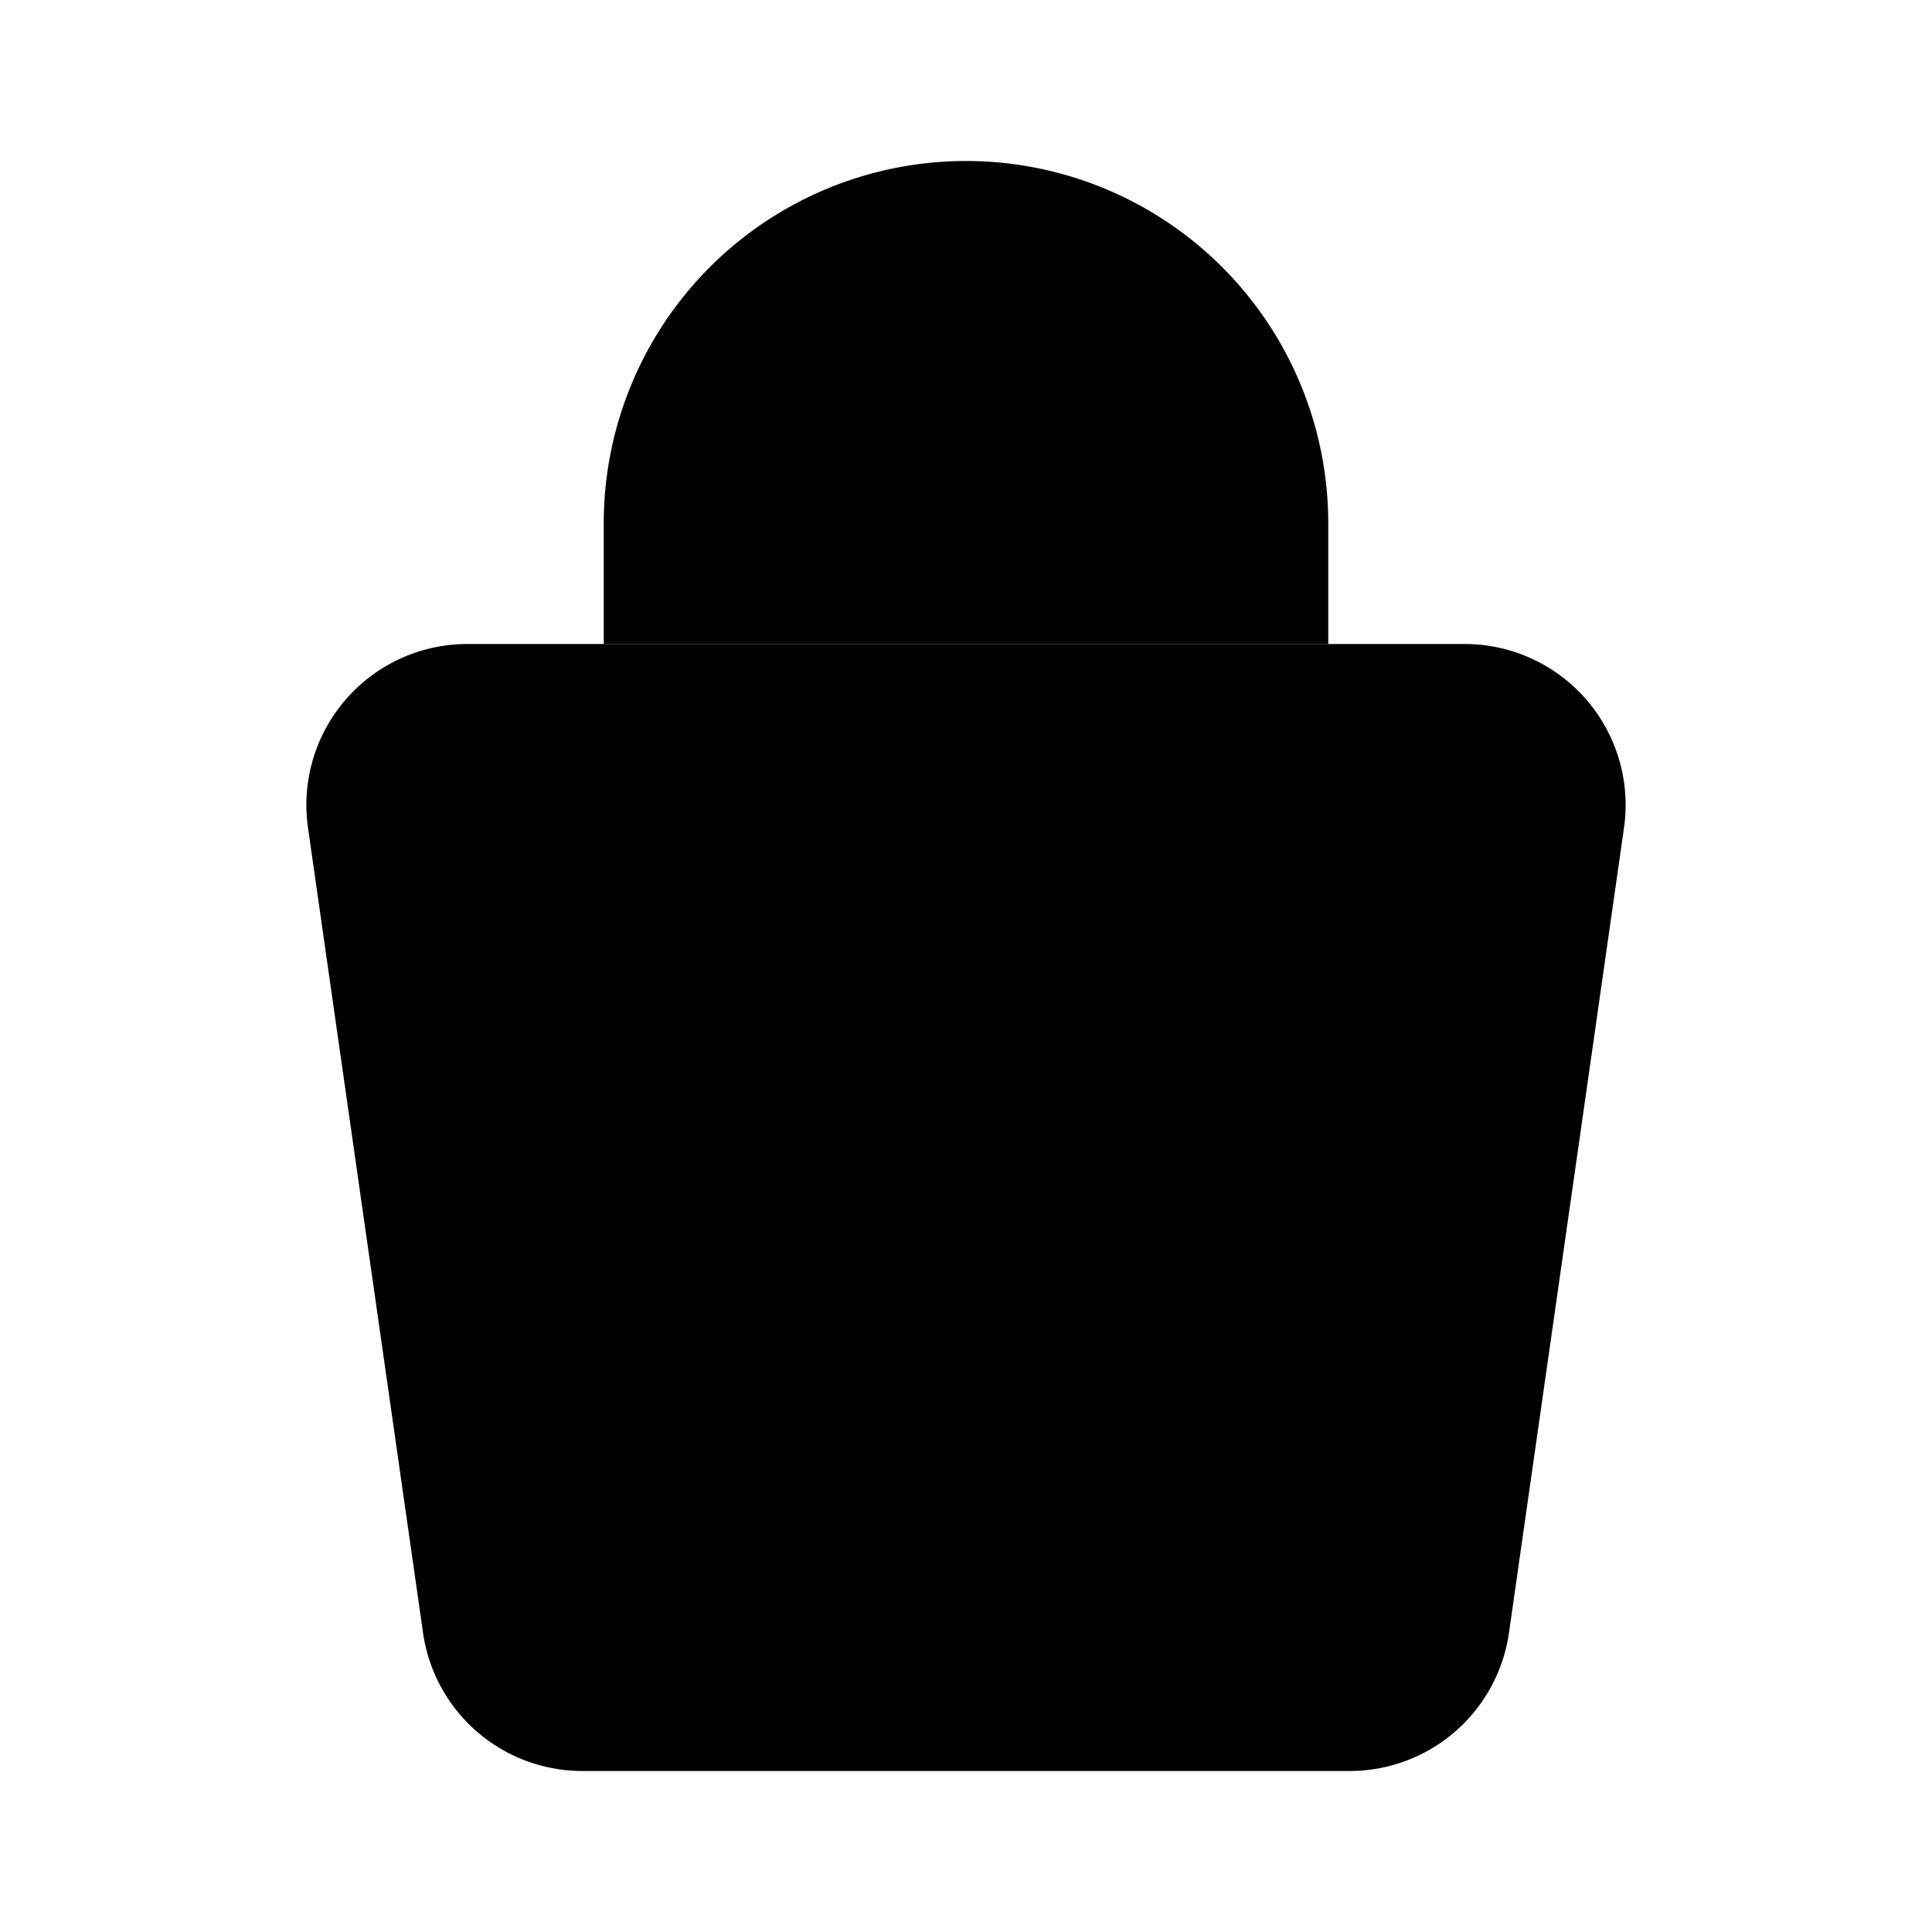 <svg xmlns="http://www.w3.org/2000/svg" viewBox="0 0 24 24"><path d="M7.5 8V6.5a4.5 4.5 0 1 1 9 0V8"/><path d="M5.255 20.283A2 2 0 0 0 7.235 22h9.53a2 2 0 0 0 1.98-1.717l1.429-10A2 2 0 0 0 18.194 8H5.806a2 2 0 0 0-1.98 2.283z"/><path d="M9.5 12h1m2.5 3h-2.5m2.5 0a1.5 1.5 0 0 0 0-3h-1m1 3a1.5 1.5 0 0 1 0 3h-1m-1.5-3v-3m0 3v3m-1 0h1m0-6H12m-1.5 6H12m0-6v-1m0 7v1"/></svg>
